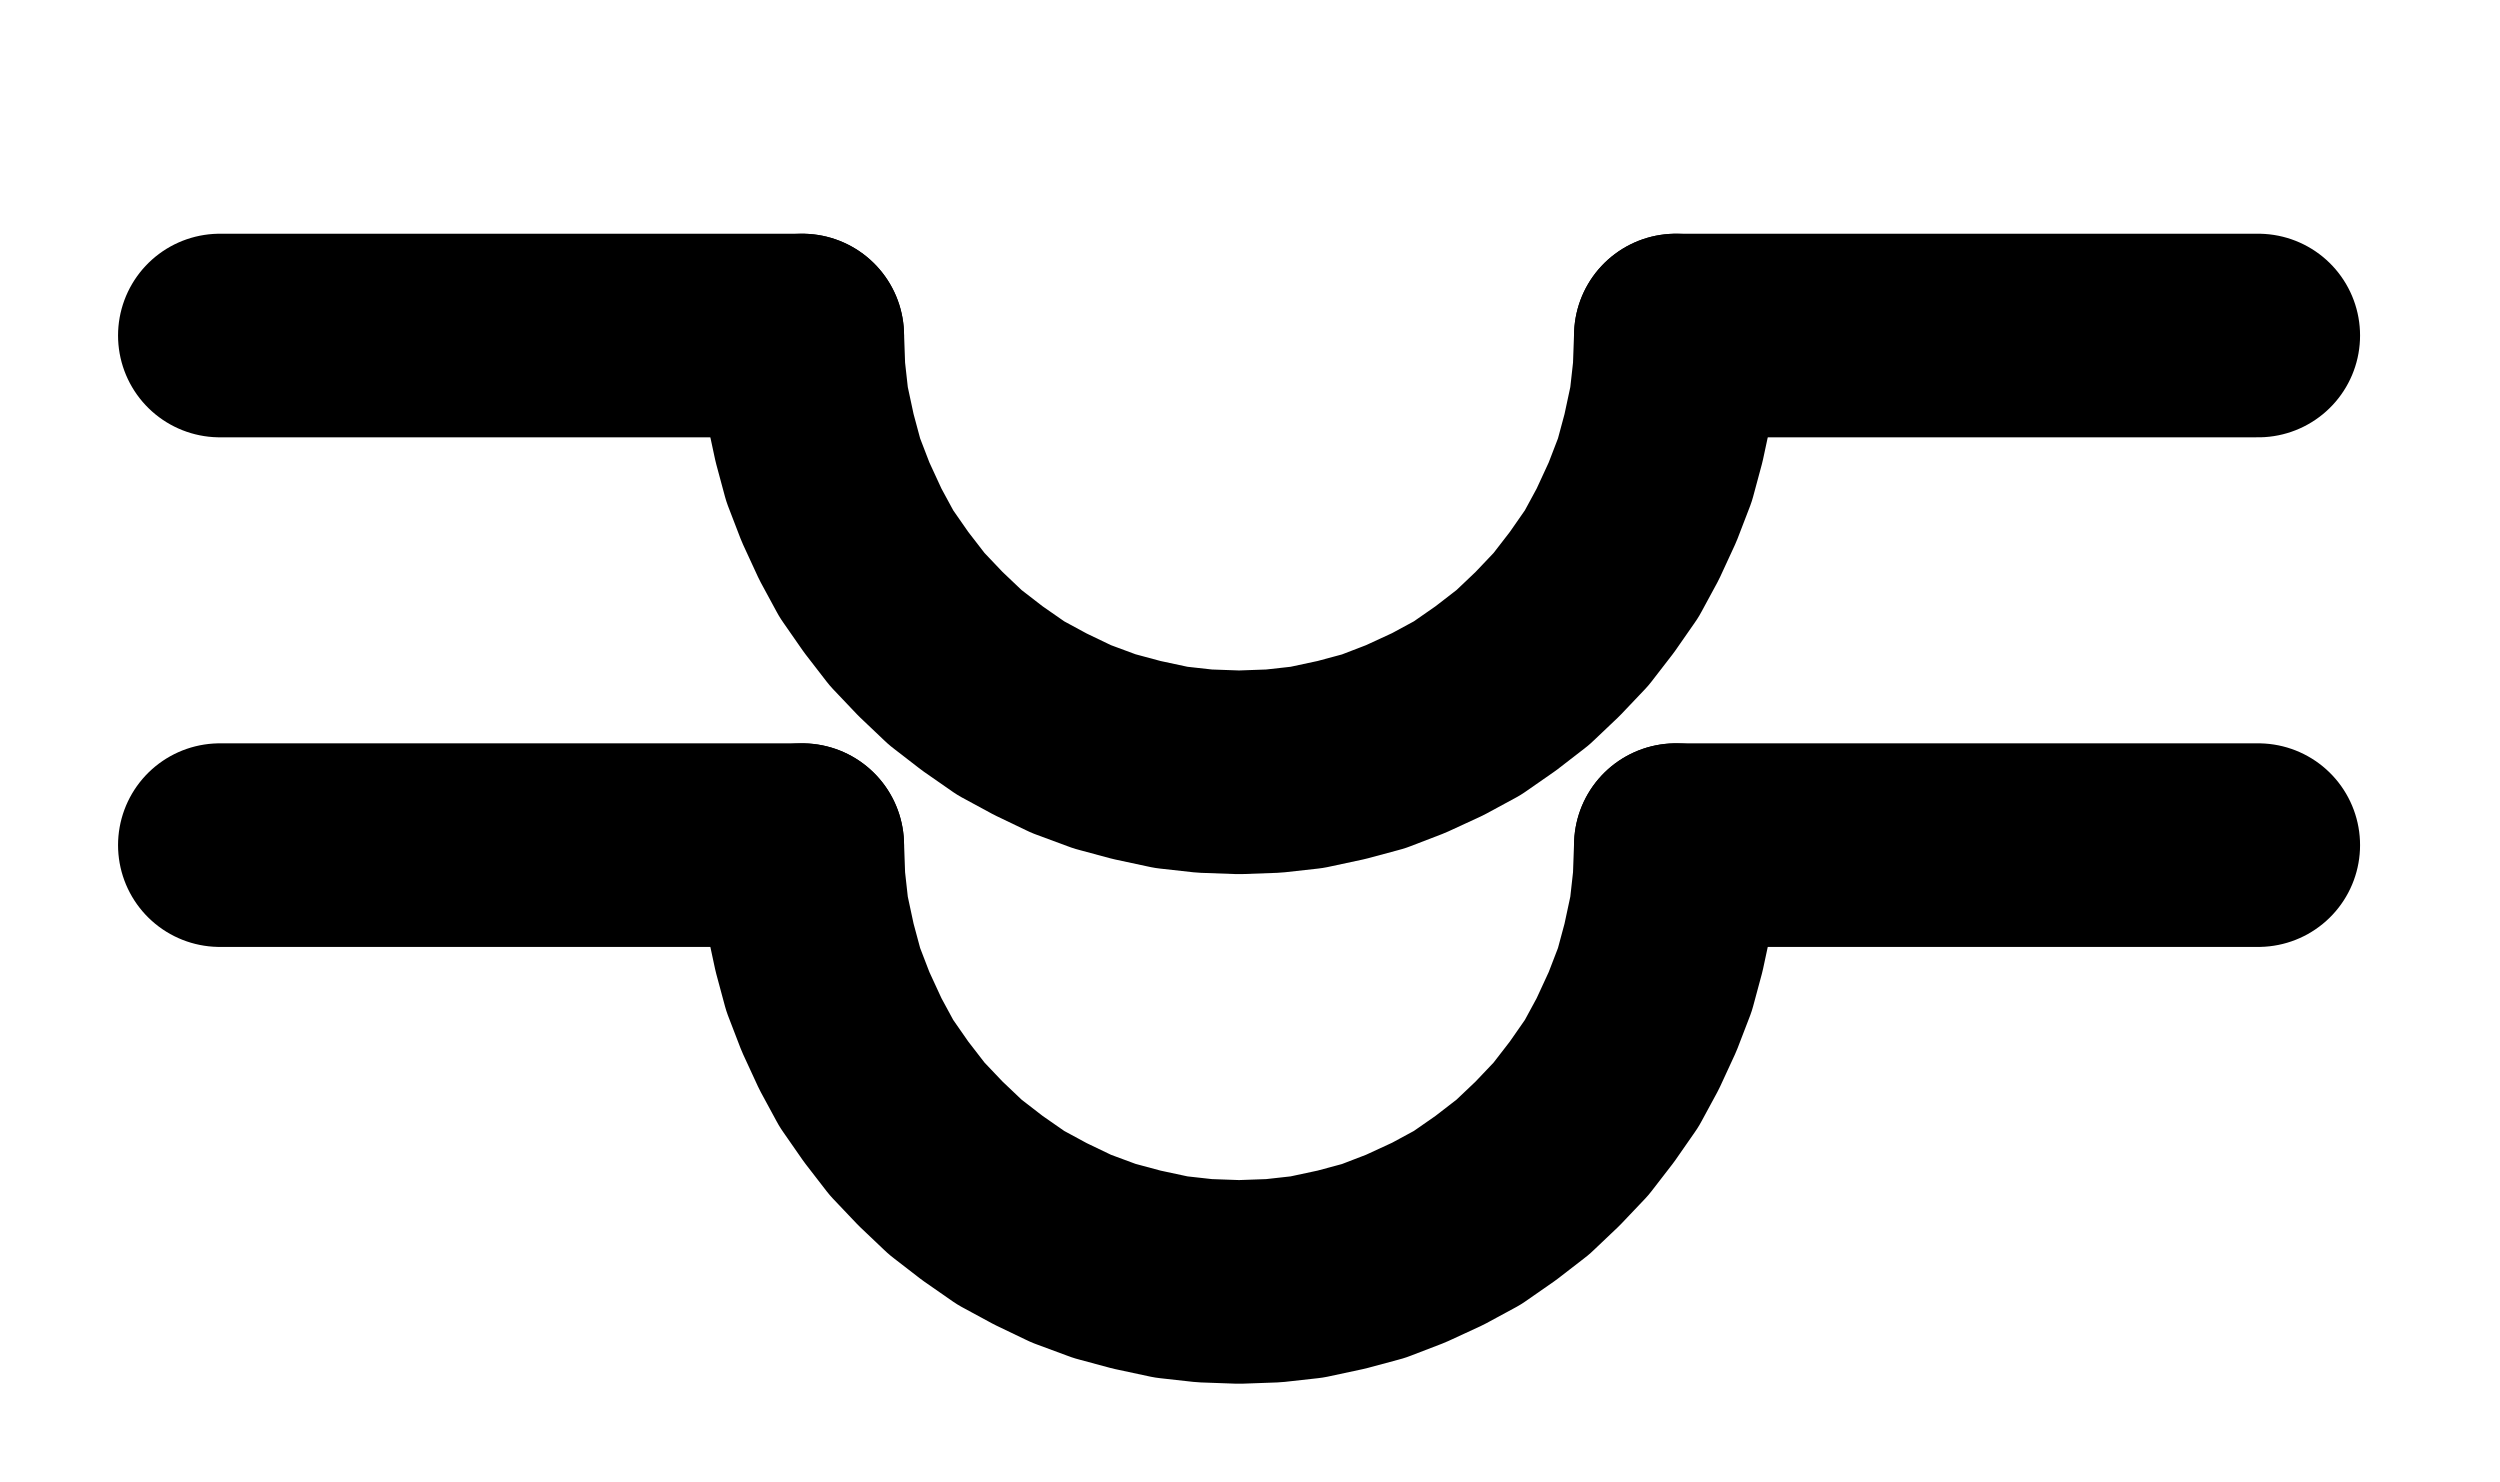<?xml version="1.0" encoding="UTF-8" standalone="no"?>
<!-- Created with Inkscape (http://www.inkscape.org/) -->

<svg
   version="1.1"
   id="svg1"
   width="324.173"
   height="192.213"
   viewBox="0 0 324.173 192.213"
   sodipodi:docname="Fixation9.pdf"
   xmlns:inkscape="http://www.inkscape.org/namespaces/inkscape"
   xmlns:sodipodi="http://sodipodi.sourceforge.net/DTD/sodipodi-0.dtd"
   xmlns="http://www.w3.org/2000/svg"
   xmlns:svg="http://www.w3.org/2000/svg">
  <defs
     id="defs1">
    <clipPath
       clipPathUnits="userSpaceOnUse"
       id="clipPath2">
      <path
         d="M 26.4,26.56 V 1096.16 H 767.04 V 26.56 Z"
         transform="translate(-340.16,-500)"
         clip-rule="evenodd"
         id="path2" />
    </clipPath>
    <clipPath
       clipPathUnits="userSpaceOnUse"
       id="clipPath4">
      <path
         d="M 26.4,26.56 V 1096.16 H 767.04 V 26.56 Z"
         transform="translate(-3.3333333e-6)"
         clip-rule="evenodd"
         id="path4" />
    </clipPath>
    <clipPath
       clipPathUnits="userSpaceOnUse"
       id="clipPath6">
      <path
         d="M 26.4,26.56 V 1096.16 H 767.04 V 26.56 Z"
         transform="translate(-3.3333333e-6)"
         clip-rule="evenodd"
         id="path6" />
    </clipPath>
    <clipPath
       clipPathUnits="userSpaceOnUse"
       id="clipPath8">
      <path
         d="M 26.4,26.56 V 1096.16 H 767.04 V 26.56 Z"
         transform="translate(-340.16,-566.08)"
         clip-rule="evenodd"
         id="path8" />
    </clipPath>
    <clipPath
       clipPathUnits="userSpaceOnUse"
       id="clipPath10">
      <path
         d="M 26.4,26.56 V 1096.16 H 767.04 V 26.56 Z"
         transform="translate(-3.3333333e-6)"
         clip-rule="evenodd"
         id="path10" />
    </clipPath>
    <clipPath
       clipPathUnits="userSpaceOnUse"
       id="clipPath12">
      <path
         d="M 26.4,26.56 V 1096.16 H 767.04 V 26.56 Z"
         transform="translate(-3.3333333e-6)"
         clip-rule="evenodd"
         id="path12" />
    </clipPath>
  </defs>
  <sodipodi:namedview
     id="namedview1"
     pagecolor="#505050"
     bordercolor="#eeeeee"
     borderopacity="1"
     inkscape:showpageshadow="0"
     inkscape:pageopacity="0"
     inkscape:pagecheckerboard="0"
     inkscape:deskcolor="#505050">
    <inkscape:page
       x="0"
       y="0"
       inkscape:label="1"
       id="page1"
       width="324.173"
       height="192.213"
       margin="0"
       bleed="0" />
  </sodipodi:namedview>
  <g
     id="g1"
     inkscape:groupmode="layer"
     inkscape:label="1">
    <path
       id="path1"
       d="M 0,0 0.16,4.48 0.64,8.8 1.6,13.28 2.72,17.44 4.32,21.6 l 1.92,4.16 2.08,3.84 2.56,3.68 2.72,3.52 L 16.64,40 19.84,43.04 l 3.52,2.72 3.68,2.56 3.84,2.08 4,1.92 4.32,1.6 4.16,1.12 L 47.84,56 l 4.32,0.48 4.48,0.16 4.48,-0.16 L 65.44,56 69.92,55.04 74.08,53.92 78.24,52.32 82.4,50.4 86.24,48.32 l 3.68,-2.56 3.52,-2.72 L 96.64,40 99.68,36.8 l 2.72,-3.52 2.56,-3.68 2.08,-3.84 1.92,-4.16 1.6,-4.16 L 111.68,13.28 112.64,8.8 113.12,4.48 113.28,0"
       style="fill:none;stroke:#000000;stroke-width:26.4;stroke-linecap:round;stroke-linejoin:round;stroke-miterlimit:10;stroke-dasharray:none;stroke-opacity:1"
       transform="translate(104.027,43.507)"
       clip-path="url(#clipPath2)" />
    <path
       id="path3"
       d="M 264.64,500 H 340.16"
       style="fill:none;stroke:#000000;stroke-width:26.4;stroke-linecap:round;stroke-linejoin:round;stroke-miterlimit:10;stroke-dasharray:none;stroke-opacity:1"
       transform="translate(-236.133,-456.493)"
       clip-path="url(#clipPath4)" />
    <path
       id="path5"
       d="m 453.44,500 h 75.52"
       style="fill:none;stroke:#000000;stroke-width:26.4;stroke-linecap:round;stroke-linejoin:round;stroke-miterlimit:10;stroke-dasharray:none;stroke-opacity:1"
       transform="translate(-236.133,-456.493)"
       clip-path="url(#clipPath6)" />
    <path
       id="path7"
       d="M 0,0 0.16,4.48 0.64,8.8 1.6,13.28 2.72,17.44 4.32,21.6 l 1.92,4.16 2.08,3.84 2.56,3.68 2.72,3.52 L 16.64,40 19.84,43.04 l 3.52,2.72 3.68,2.56 3.84,2.08 4,1.92 4.32,1.6 4.16,1.12 L 47.84,56 l 4.32,0.48 4.48,0.16 4.48,-0.16 L 65.44,56 69.92,55.04 74.08,53.92 78.24,52.32 82.4,50.4 86.24,48.32 l 3.68,-2.56 3.52,-2.72 L 96.64,40 99.68,36.8 l 2.72,-3.52 2.56,-3.68 2.08,-3.84 1.92,-4.16 1.6,-4.16 L 111.68,13.28 112.64,8.8 113.12,4.48 113.28,0"
       style="fill:none;stroke:#000000;stroke-width:26.4;stroke-linecap:round;stroke-linejoin:round;stroke-miterlimit:10;stroke-dasharray:none;stroke-opacity:1"
       transform="translate(104.027,109.587)"
       clip-path="url(#clipPath8)" />
    <path
       id="path9"
       d="M 264.64,566.08 H 340.16"
       style="fill:none;stroke:#000000;stroke-width:26.4;stroke-linecap:round;stroke-linejoin:round;stroke-miterlimit:10;stroke-dasharray:none;stroke-opacity:1"
       transform="translate(-236.133,-456.493)"
       clip-path="url(#clipPath10)" />
    <path
       id="path11"
       d="m 453.44,566.08 h 75.52"
       style="fill:none;stroke:#000000;stroke-width:26.4;stroke-linecap:round;stroke-linejoin:round;stroke-miterlimit:10;stroke-dasharray:none;stroke-opacity:1"
       transform="translate(-236.133,-456.493)"
       clip-path="url(#clipPath12)" />
  </g>
</svg>
